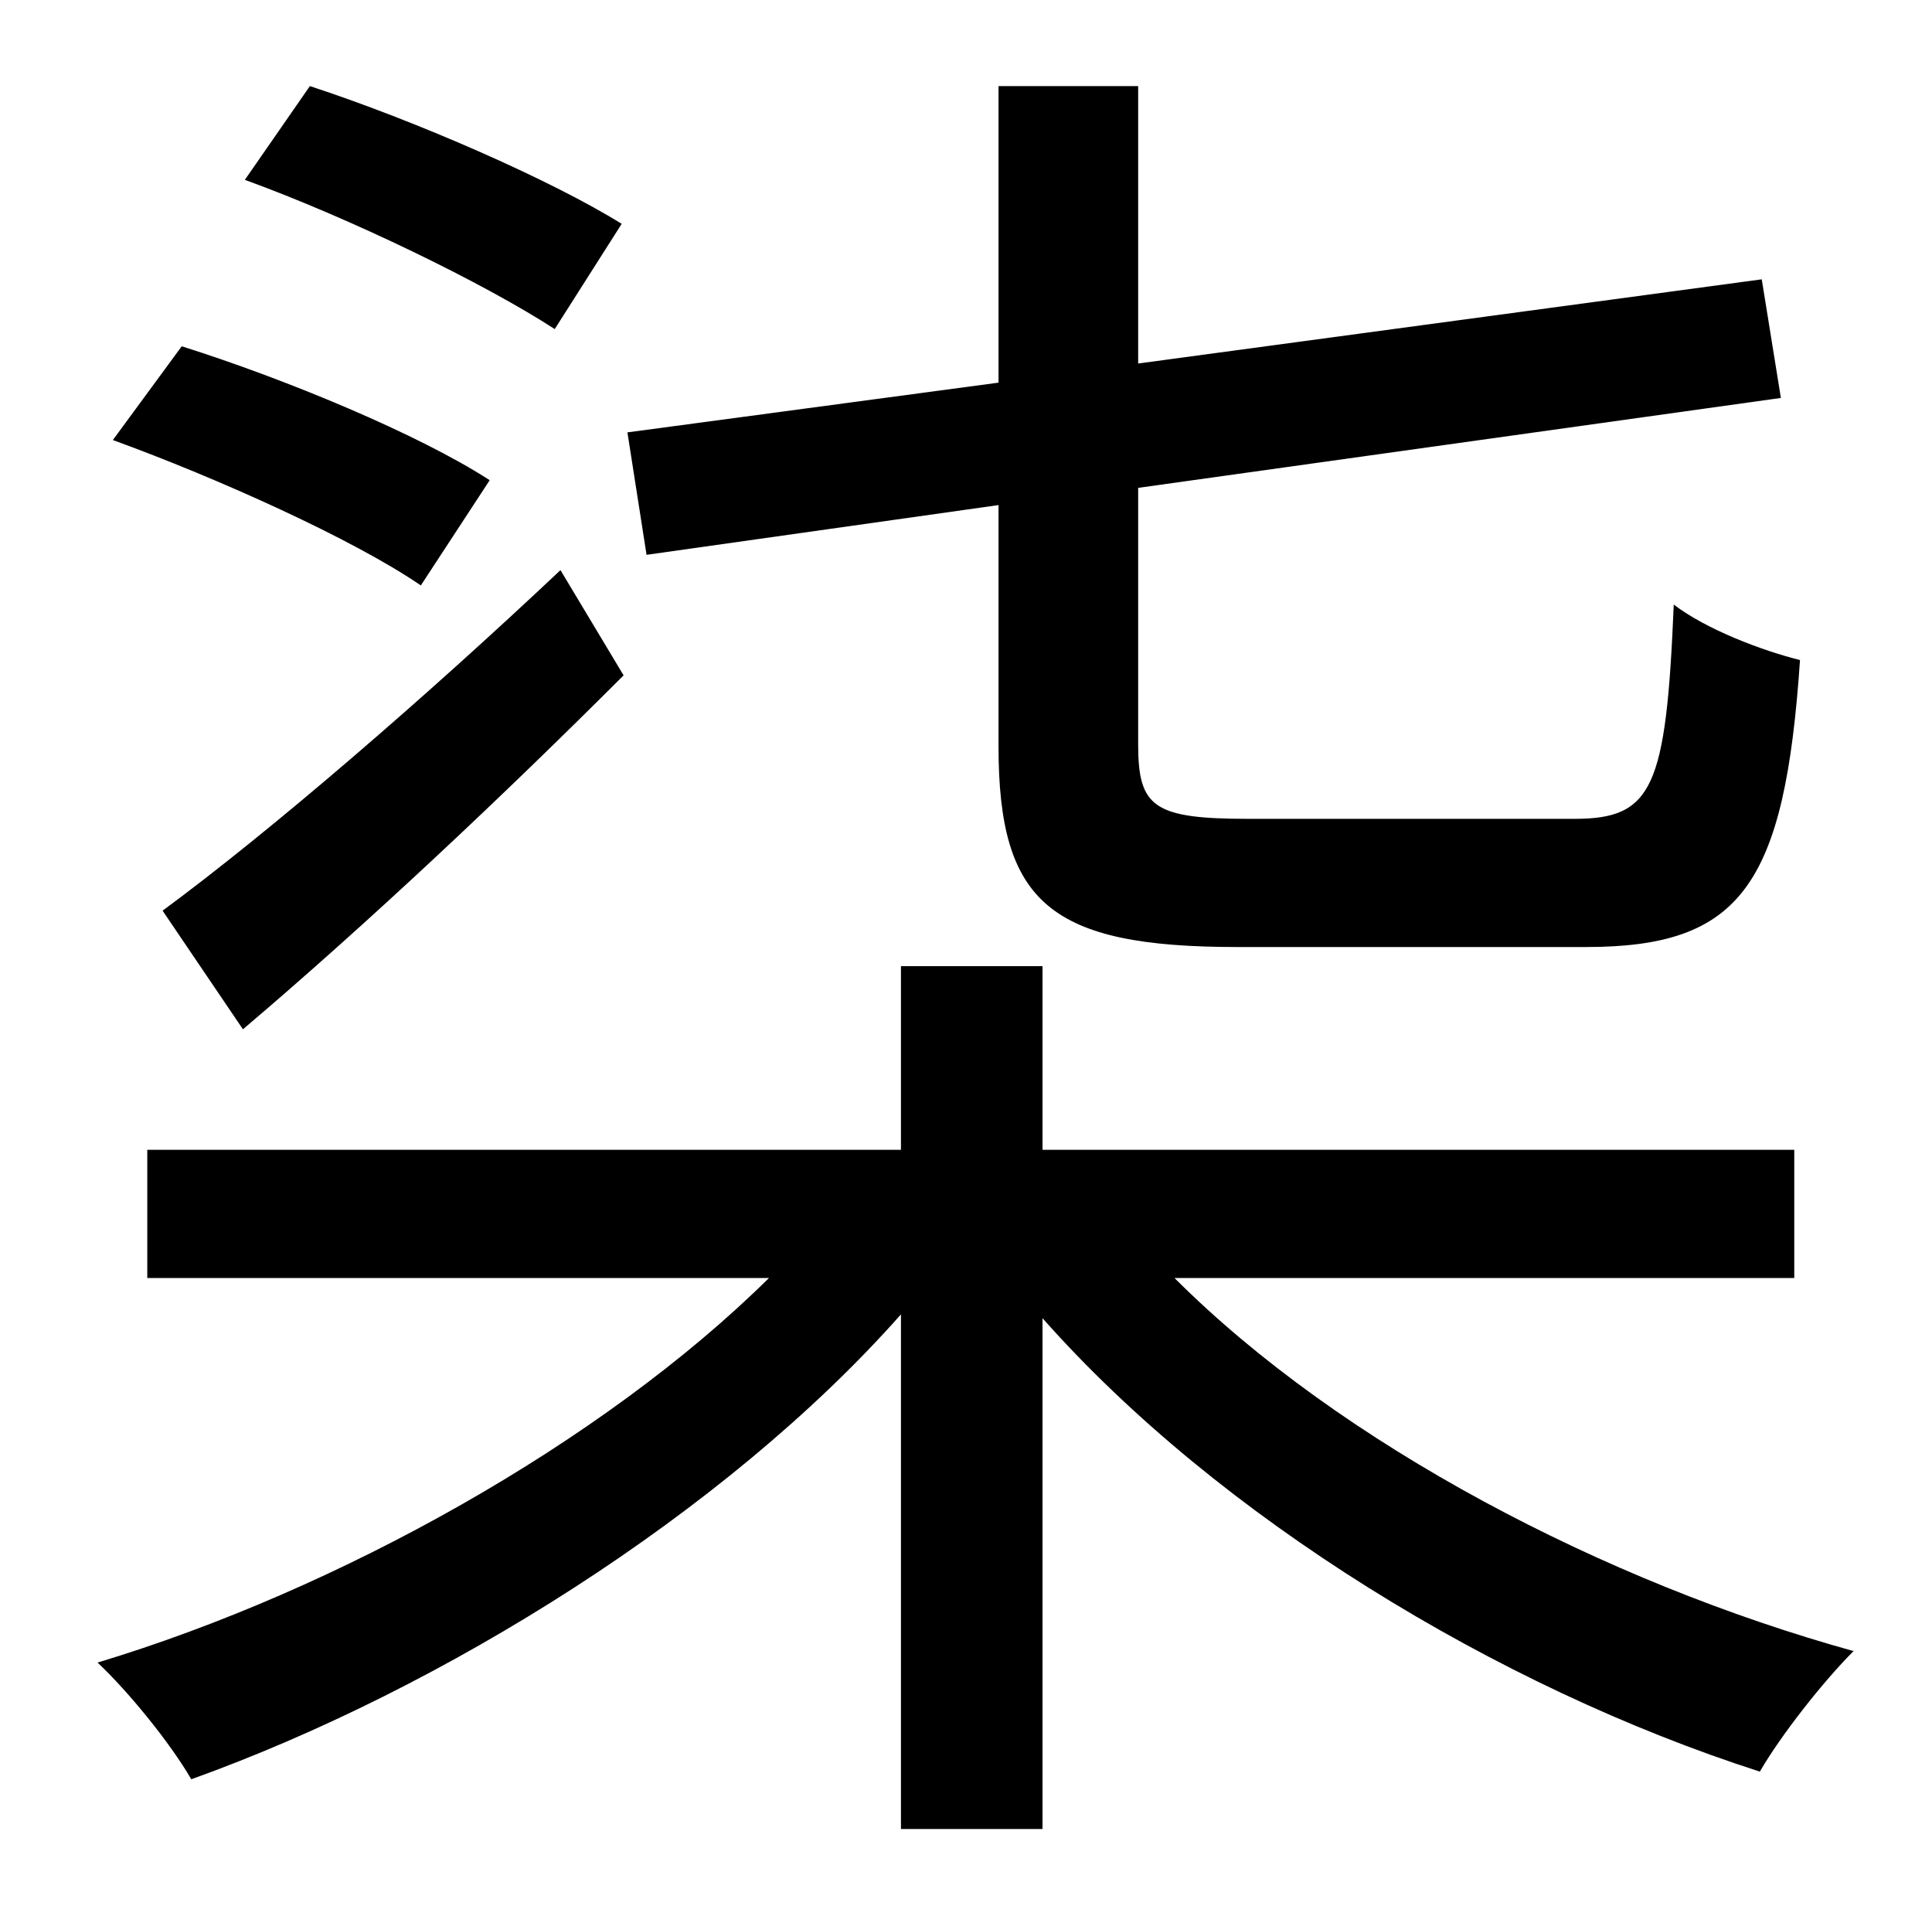 <?xml version="1.0" standalone="no"?>
<!DOCTYPE svg PUBLIC "-//W3C//DTD SVG 1.1//EN" "http://www.w3.org/Graphics/SVG/1.1/DTD/svg11.dtd" >
<svg xmlns="http://www.w3.org/2000/svg" xmlns:xlink="http://www.w3.org/1999/xlink" version="1.1" viewBox="-10 0 1010 1000">
   <path fill="currentColor"
d="M328 290l-10 -64l194 -26v-155h73v145l326 -44l10 62l-336 47v134c0 33 8 39 58 39h170c41 0 48 -16 52 -112c17 13 46 24 66 29c-8 118 -31 150 -112 150h-182c-98 0 -125 -23 -125 -105v-126zM315 117l-35 55c-37 -24 -107 -58 -162 -78l34 -49c55 18 126 49 163 72z
M117 538l-42 -62c57 -42 138 -112 208 -178l33 55c-62 62 -133 129 -199 185zM246 251l-36 55c-35 -24 -106 -56 -161 -76l36 -49c54 17 124 46 161 70zM928 668h-324c87 87 225 159 355 195c-16 16 -38 44 -49 63c-137 -44 -283 -133 -375 -237v267h-74v-269
c-92 104 -240 196 -371 243c-11 -19 -33 -46 -49 -61c126 -38 264 -115 351 -201h-325v-67h394v-96h74v96h393v67z" />
</svg>
